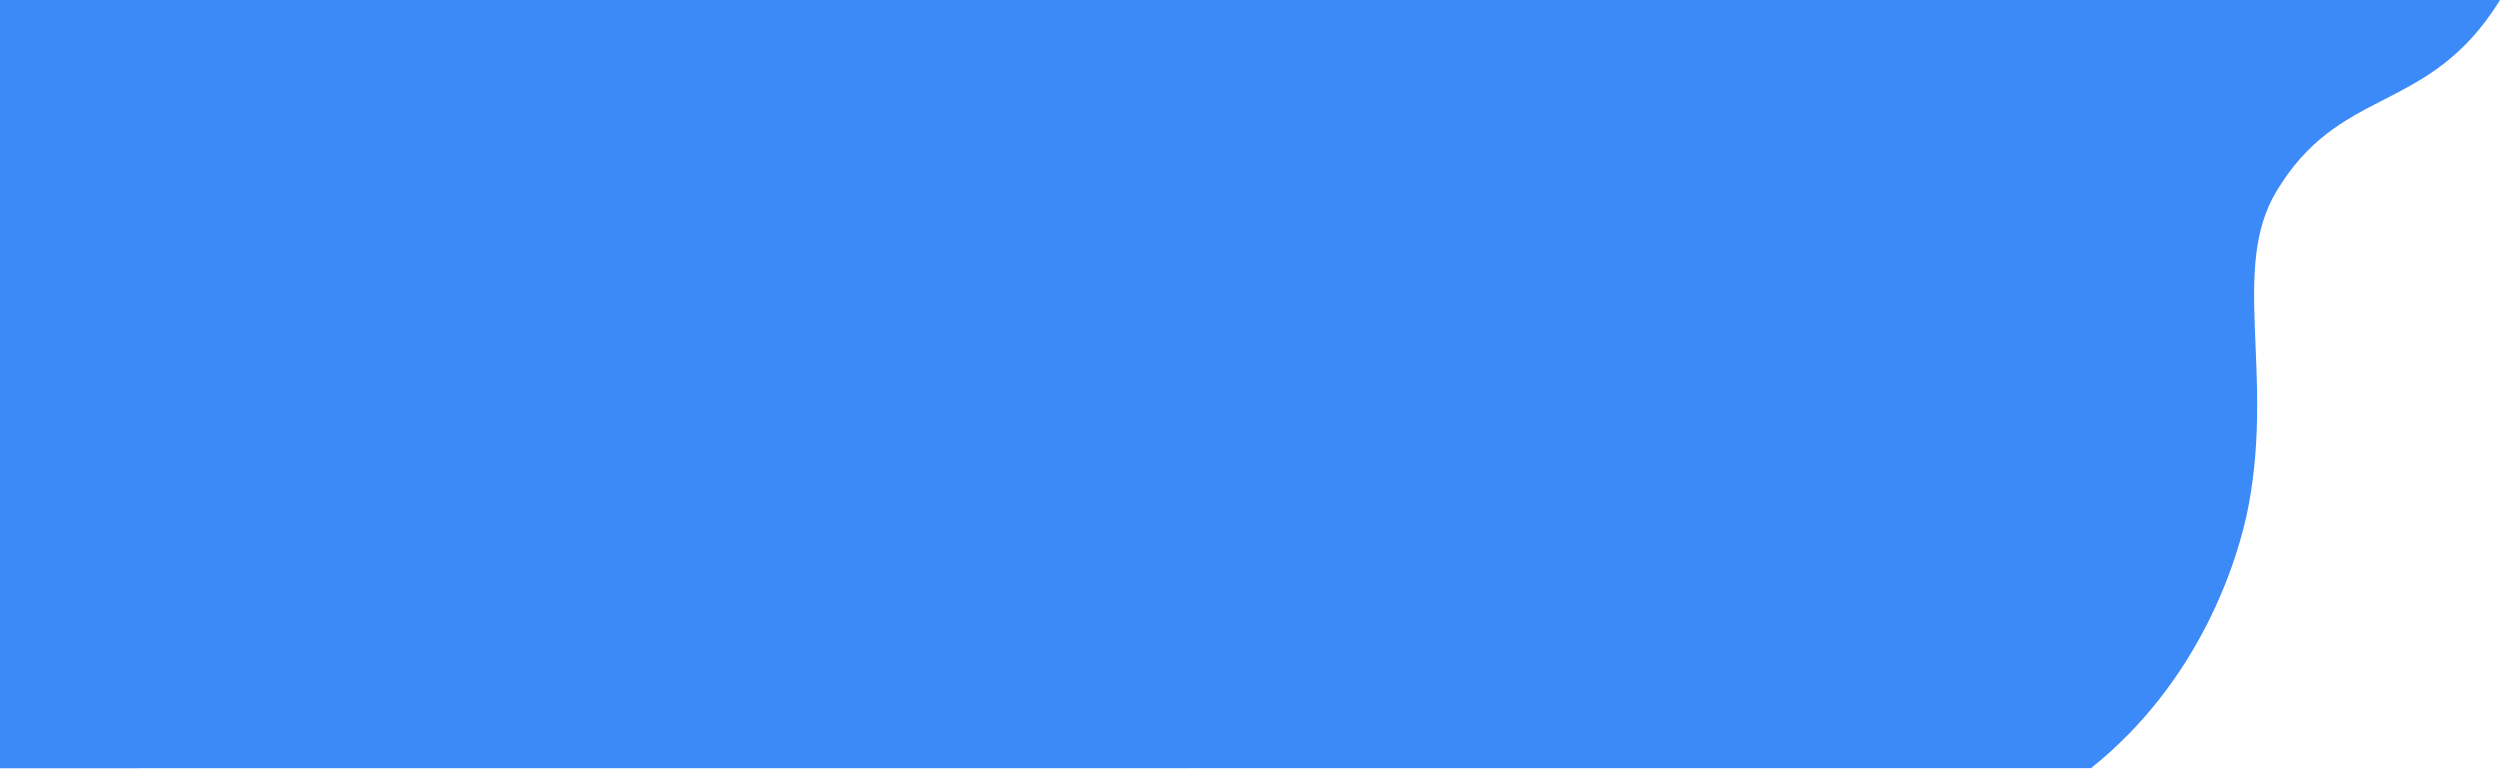<?xml version="1.0" encoding="utf-8"?>
<!-- Generator: Adobe Illustrator 24.3.0, SVG Export Plug-In . SVG Version: 6.00 Build 0)  -->
<svg version="1.1" id="Calque_1" xmlns="http://www.w3.org/2000/svg" xmlns:xlink="http://www.w3.org/1999/xlink" x="0px" y="0px"
	 viewBox="0 0 1903.7 586" style="enable-background:new 0 0 1903.7 586;" xml:space="preserve">
<style type="text/css">
	.st0{fill:#3B8AF8;}
</style>
<path id="Intersection_1_1_" class="st0" d="M0,585V0h1903.7c-1.8,3-3.8,5.9-5.7,8.8c-53.3,77.7-117.4,58.1-164.6,137
	c-34.7,58-2.1,136.7-21,238.4c-7.8,42-37.1,134.4-120.1,200.7L0,585z"/>
</svg>
